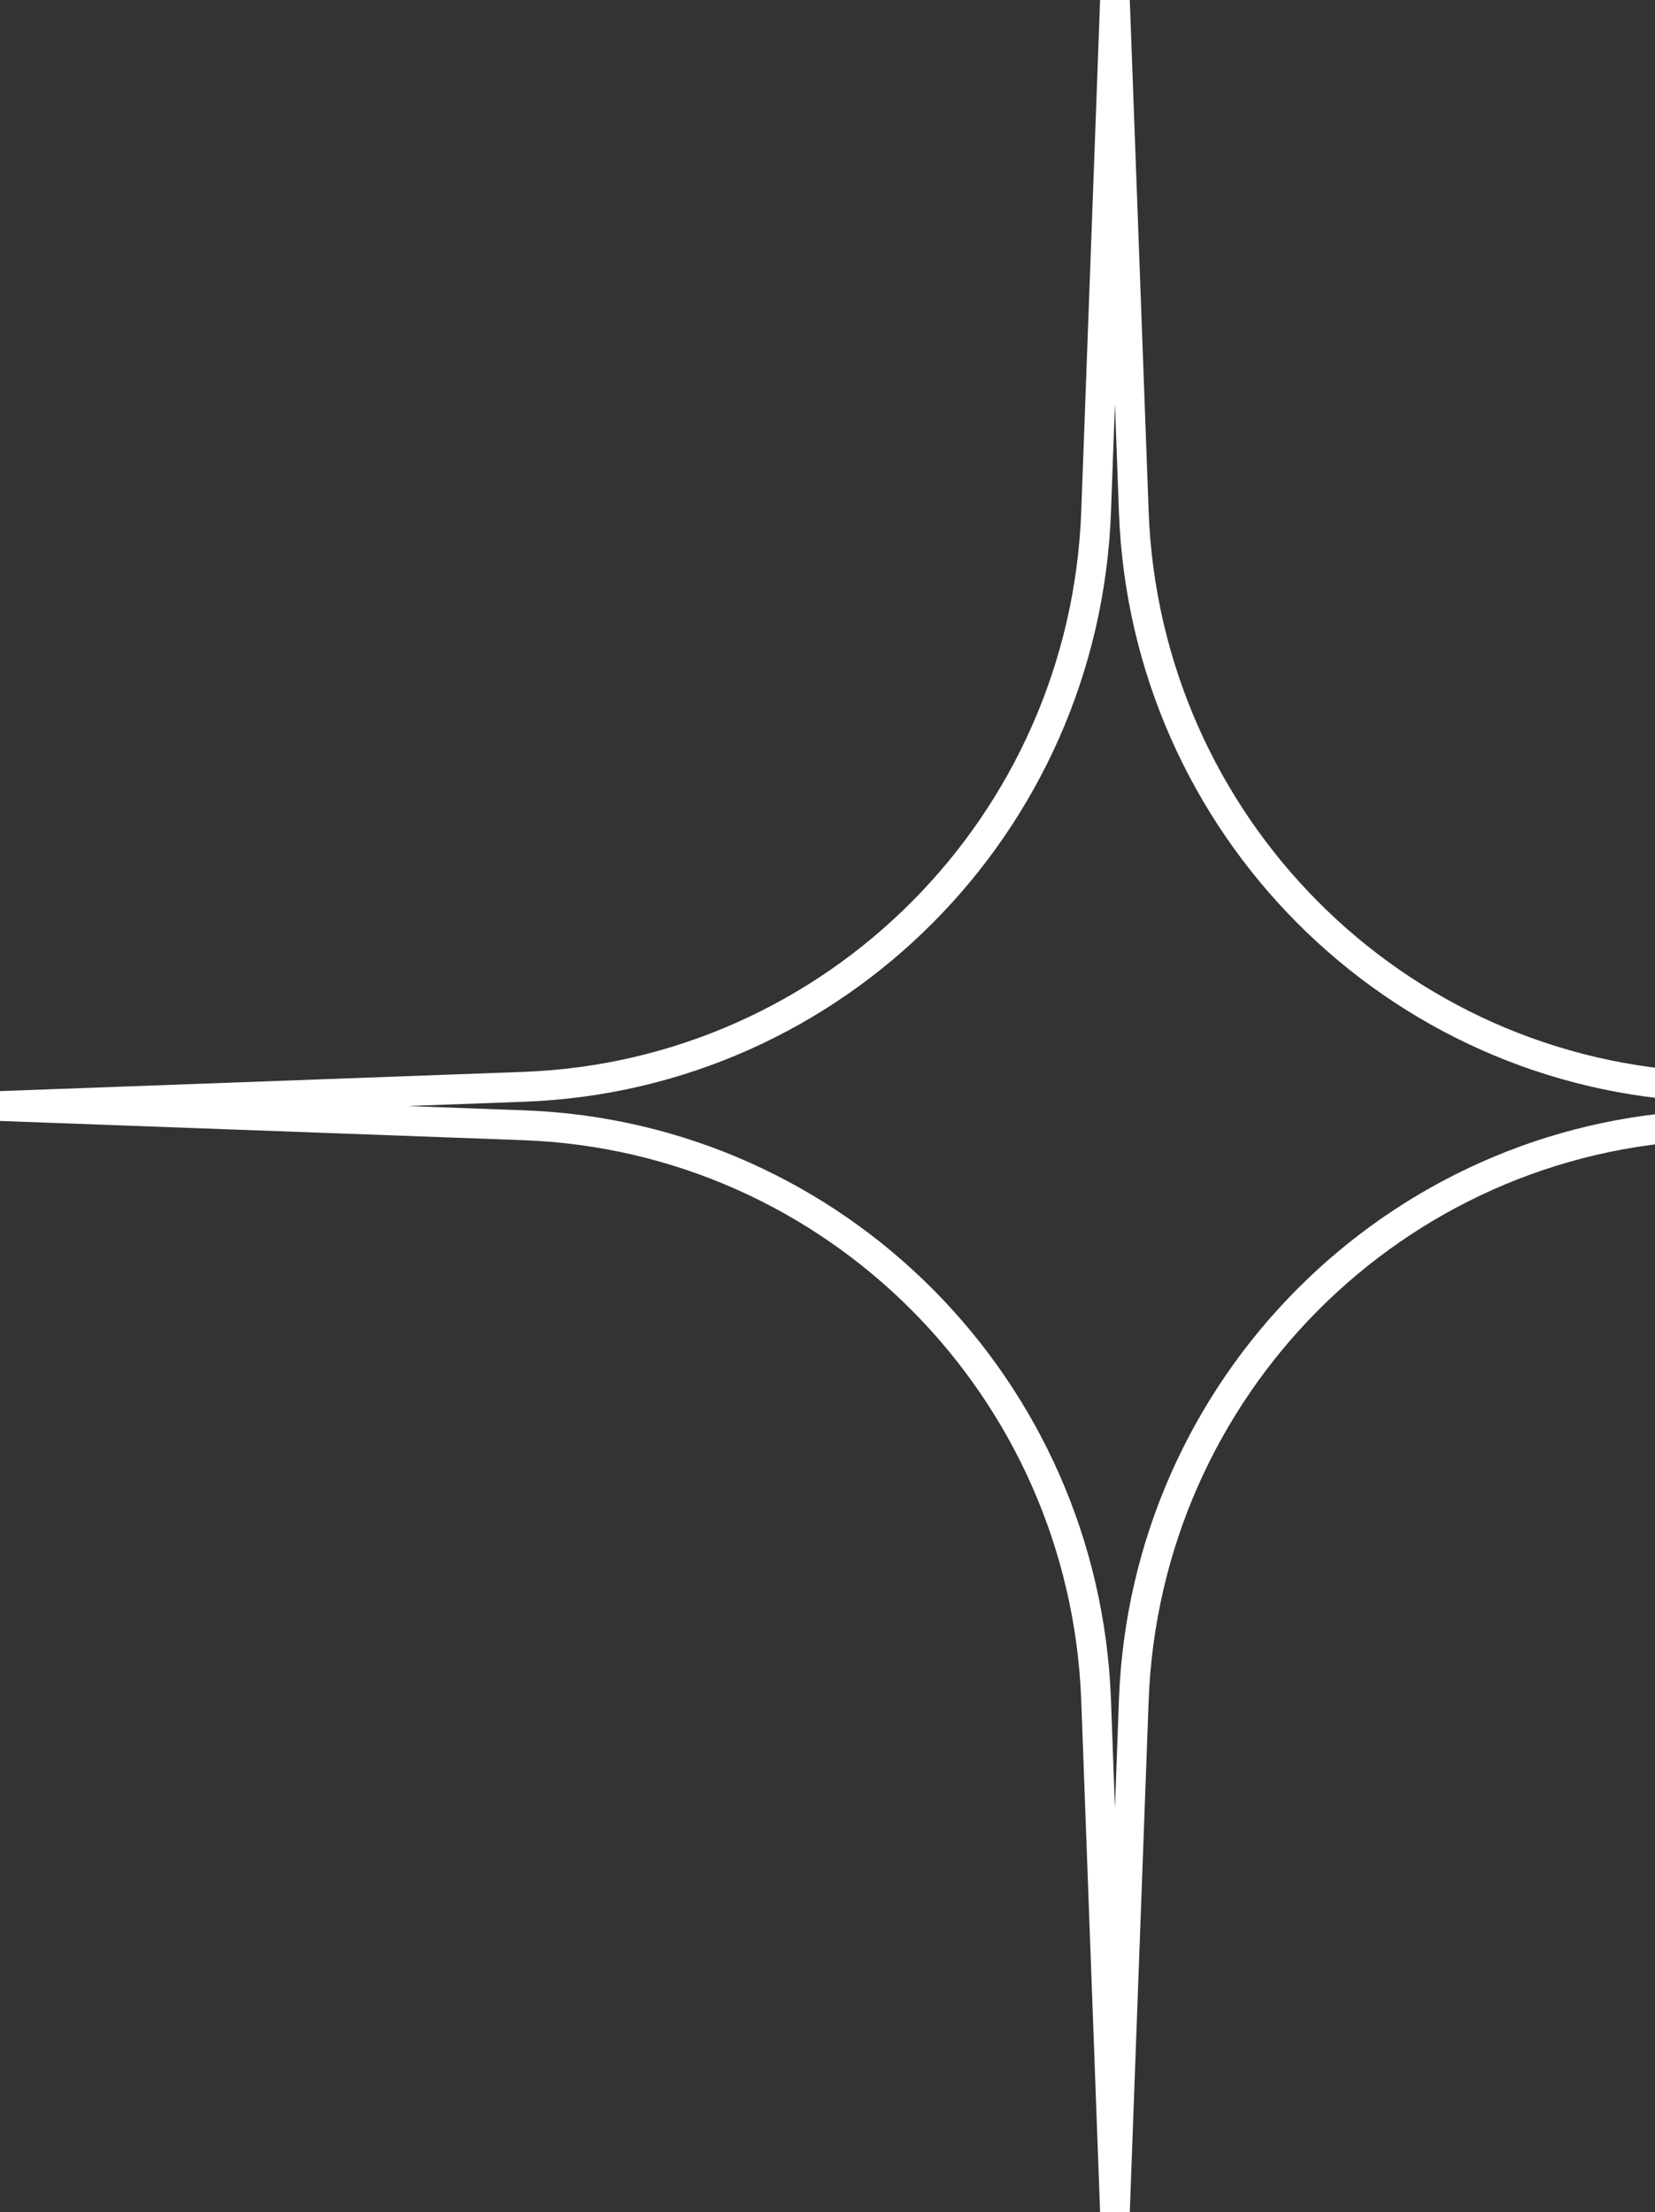 <svg width="95" height="127" viewBox="0 0 95 127" fill="none" xmlns="http://www.w3.org/2000/svg">
<rect x="0" y="0" width="95" height="127" fill="#333333" stroke="none"/>
<path fill-rule="evenodd" clip-rule="evenodd" d="M64 23.189L63.771 29.414C63.092 47.819 48.406 62.58 30.102 63.253L23.383 63.5L30.102 63.747C48.406 64.42 63.092 79.18 63.771 97.586L64 103.811L64.229 97.586C64.908 79.18 79.594 64.42 97.898 63.747L104.617 63.5L97.898 63.253C79.594 62.58 64.908 47.819 64.229 29.414L64 23.189ZM63.148 6.39021e-09L64.852 0L65.934 29.351C66.579 46.858 80.549 60.899 97.96 61.539L128 62.643V64.357L97.96 65.461C80.549 66.101 66.579 80.142 65.934 97.65L64.852 127H63.148L62.066 97.65C61.421 80.142 47.451 66.101 30.04 65.461L9.5321e-09 64.357L0 62.643L30.04 61.539C47.451 60.899 61.421 46.858 62.066 29.351L63.148 6.39021e-09Z" fill="white"/>
</svg>
